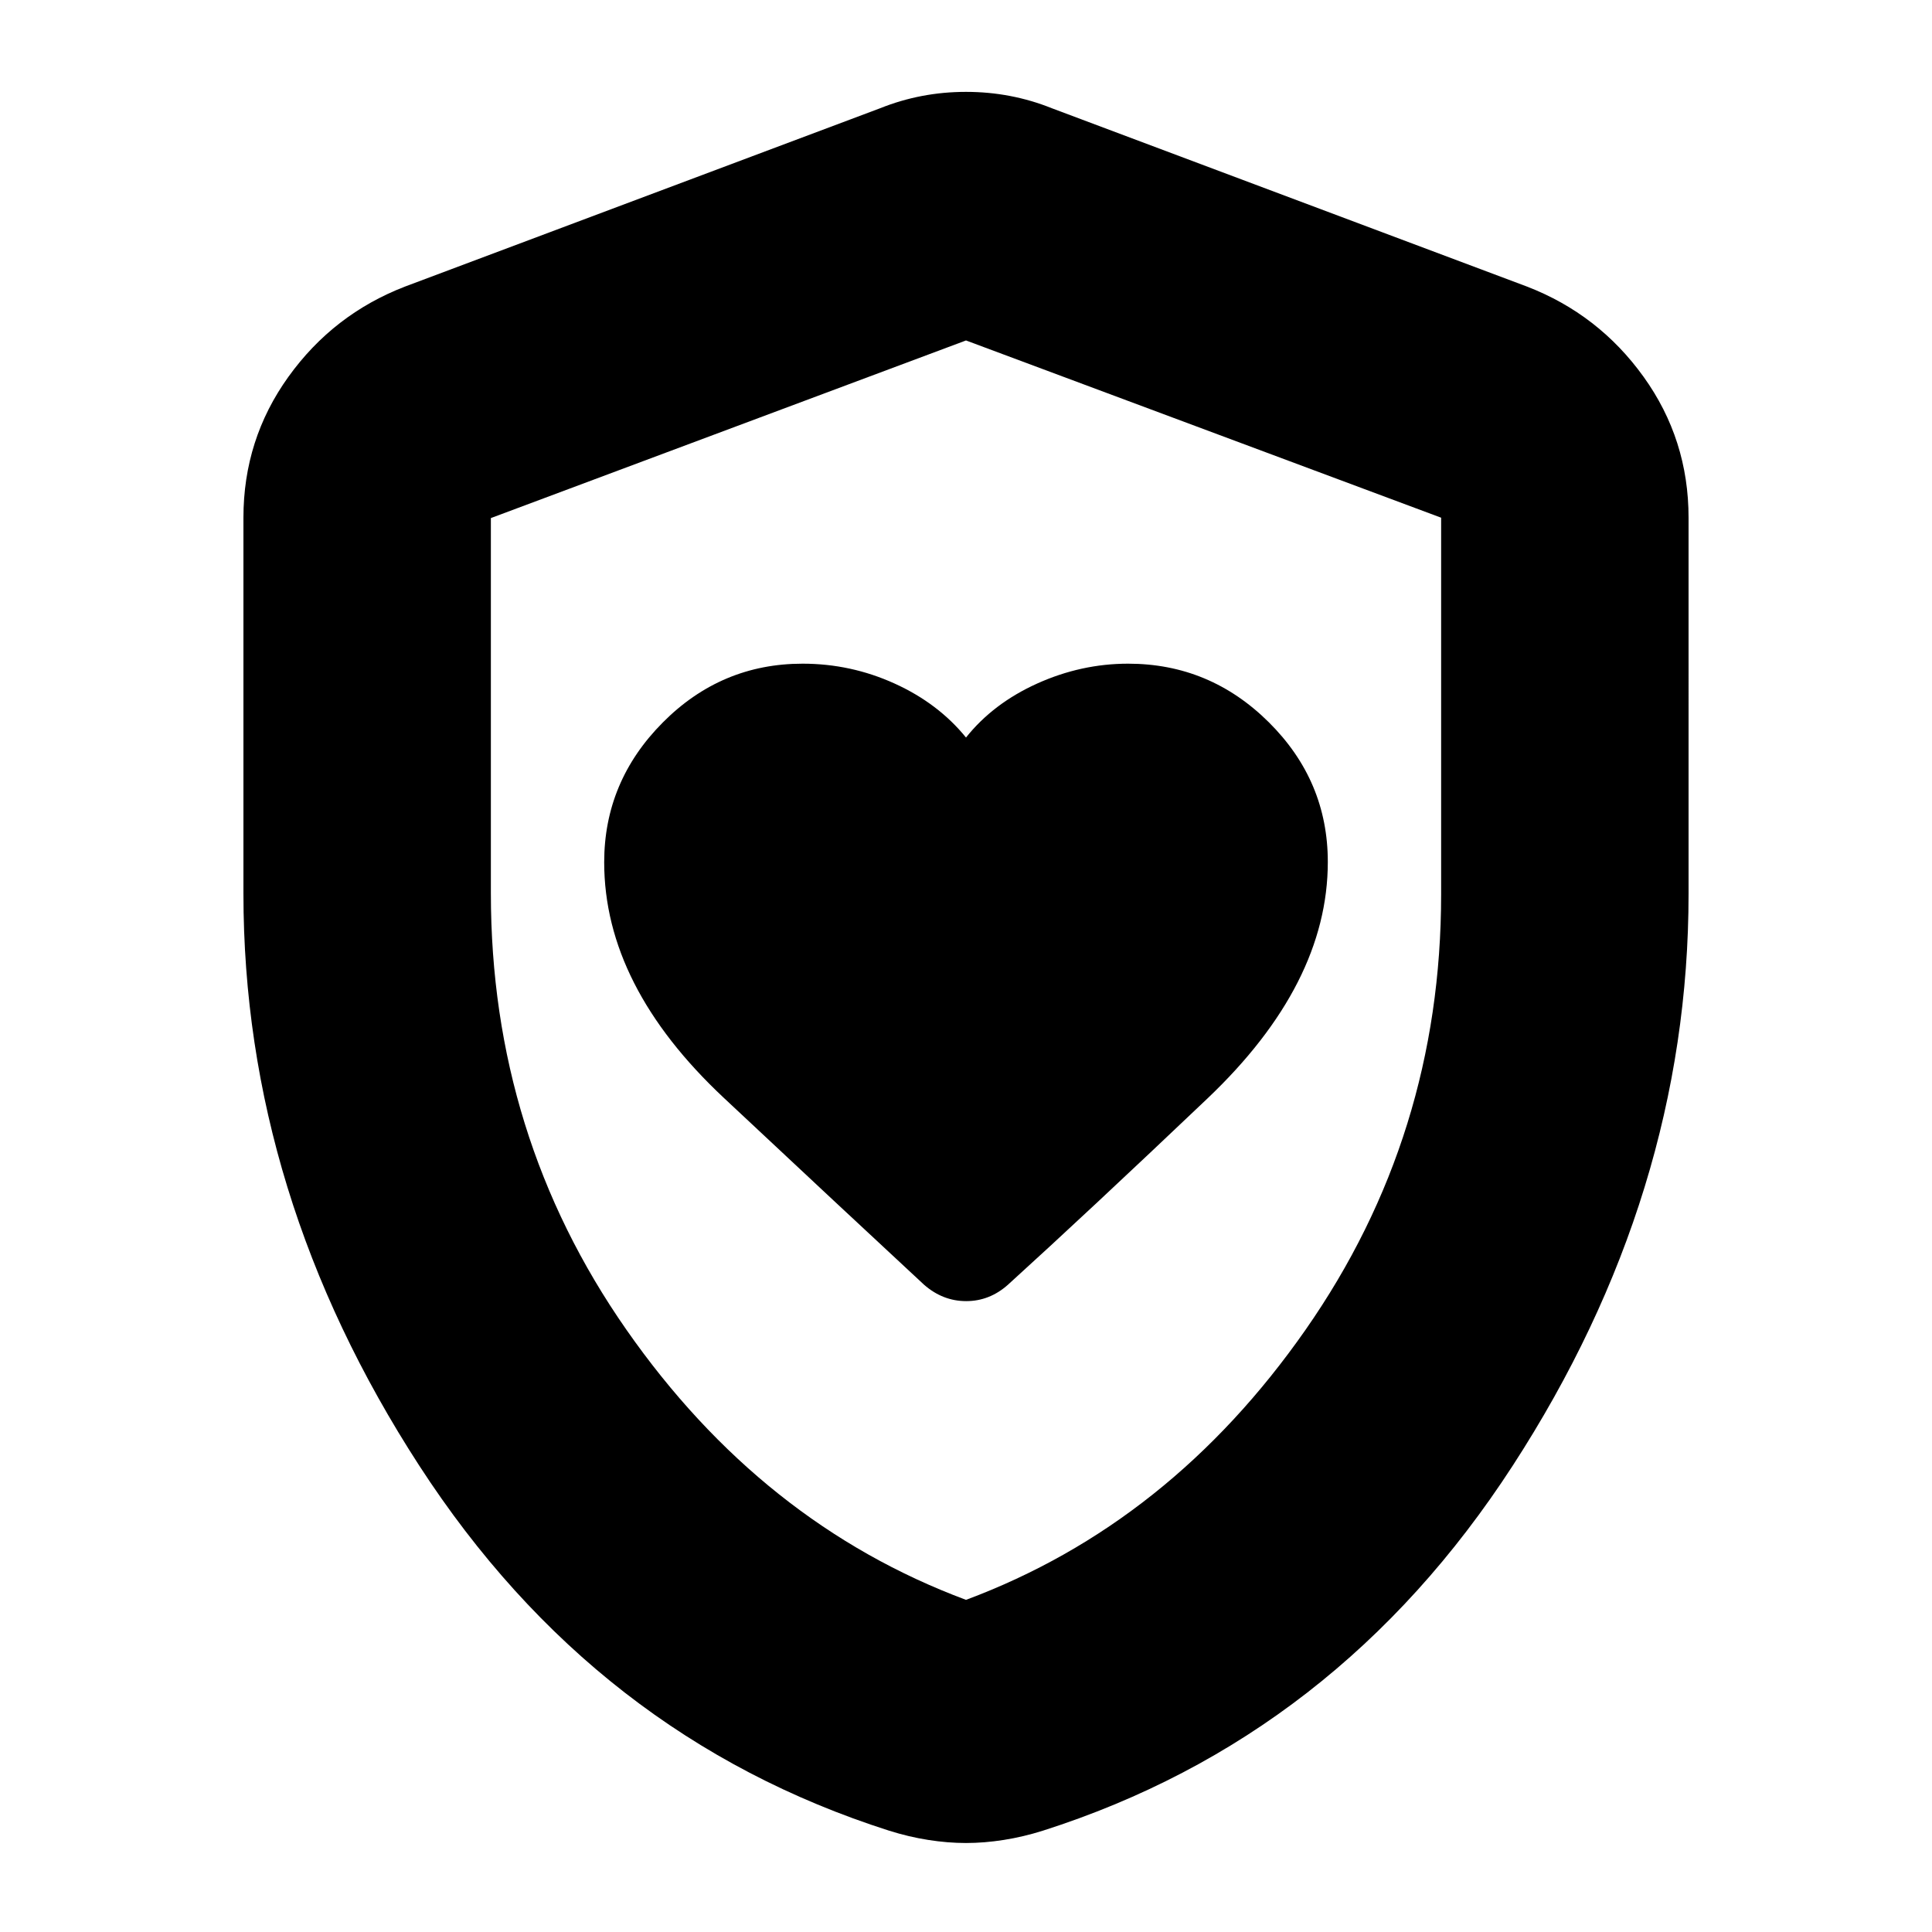 <svg xmlns="http://www.w3.org/2000/svg" height="24" viewBox="0 -960 960 960" width="24"><path d="M300.22-531.54q0 61.39 59.47 117.09 59.47 55.71 99.48 92.84 9.3 8.13 20.91 8.13 11.62 0 20.75-8.13 39.46-35.83 99.21-92.62 59.74-56.79 59.74-117.48 0-40.3-29.31-69.4-29.32-29.11-69.91-29.11-23.3 0-45.18 9.86-21.87 9.87-35.38 26.84-13.77-16.97-35.5-26.84-21.73-9.86-45.7-9.86-40.45 0-69.51 29.27-29.07 29.26-29.07 69.41ZM480-44.22q-9.06 0-18.78-1.53t-19.44-4.6q-146-46.56-233.41-181.32T120.96-516v-186.78q0-38.88 22.35-69.99 22.34-31.1 57.95-44.84l236.09-88.61q20.26-8.13 42.65-8.13 22.39 0 42.65 8.13l236.09 88.61q35.61 13.74 57.95 44.84 22.35 31.11 22.35 69.99V-516q0 149.57-87.41 284.33T518.22-50.35q-9.72 3.07-19.44 4.6-9.72 1.53-18.78 1.53Zm0-120.82q101.48-37.83 168.78-134.28 67.31-96.45 67.31-216.27v-187.17L480-790.83l-236.09 88.26v186.44q0 120.36 67.31 216.81 67.3 96.45 168.78 134.28Zm0-313.39Z"/></svg>